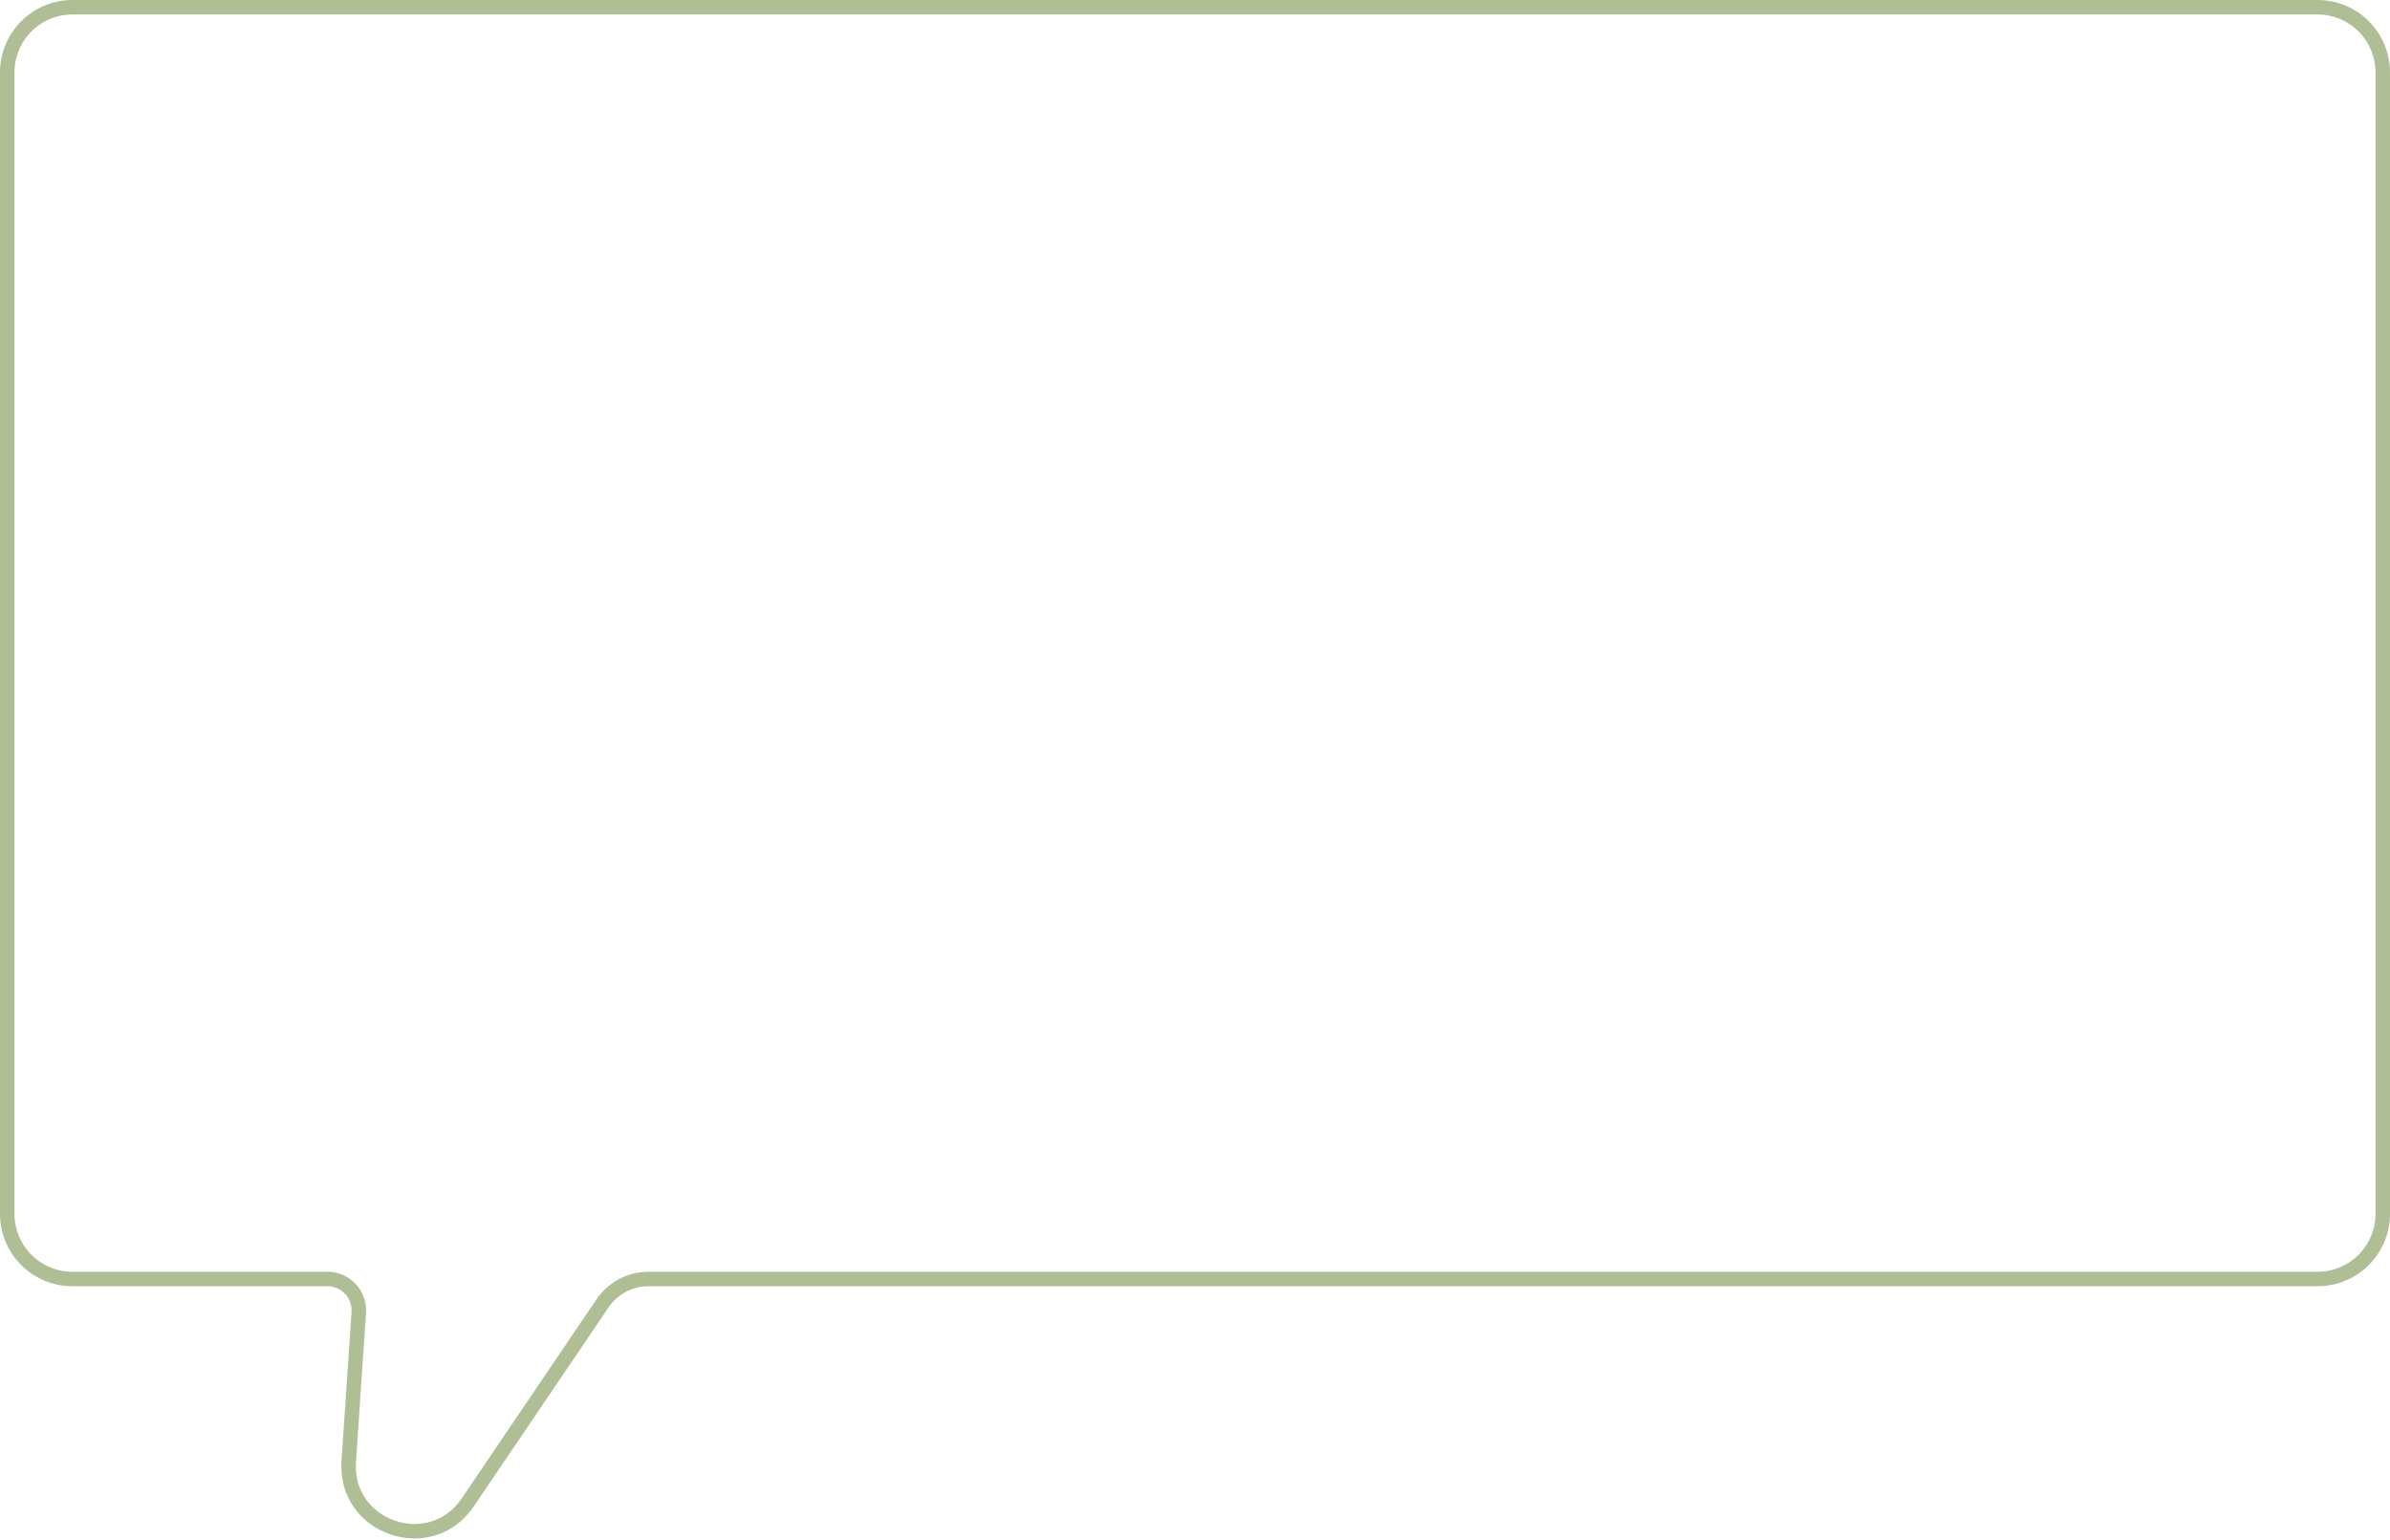 <svg width="495" height="319" viewBox="0 0 495 319" fill="none" xmlns="http://www.w3.org/2000/svg">
<path d="M15 1.5H480C487.456 1.5 493.5 7.544 493.5 15V251.417C493.5 258.873 487.456 264.917 480 264.917H134.306C130.49 264.917 126.923 266.81 124.783 269.97L96.876 311.193C89.15 322.605 71.301 316.468 72.228 302.717L74.307 271.854C74.56 268.101 71.583 264.917 67.822 264.917H15C7.544 264.917 1.5 258.873 1.5 251.417V15C1.5 7.544 7.544 1.5 15 1.5Z" stroke="#AFBE94" stroke-width="3"/>
</svg>
